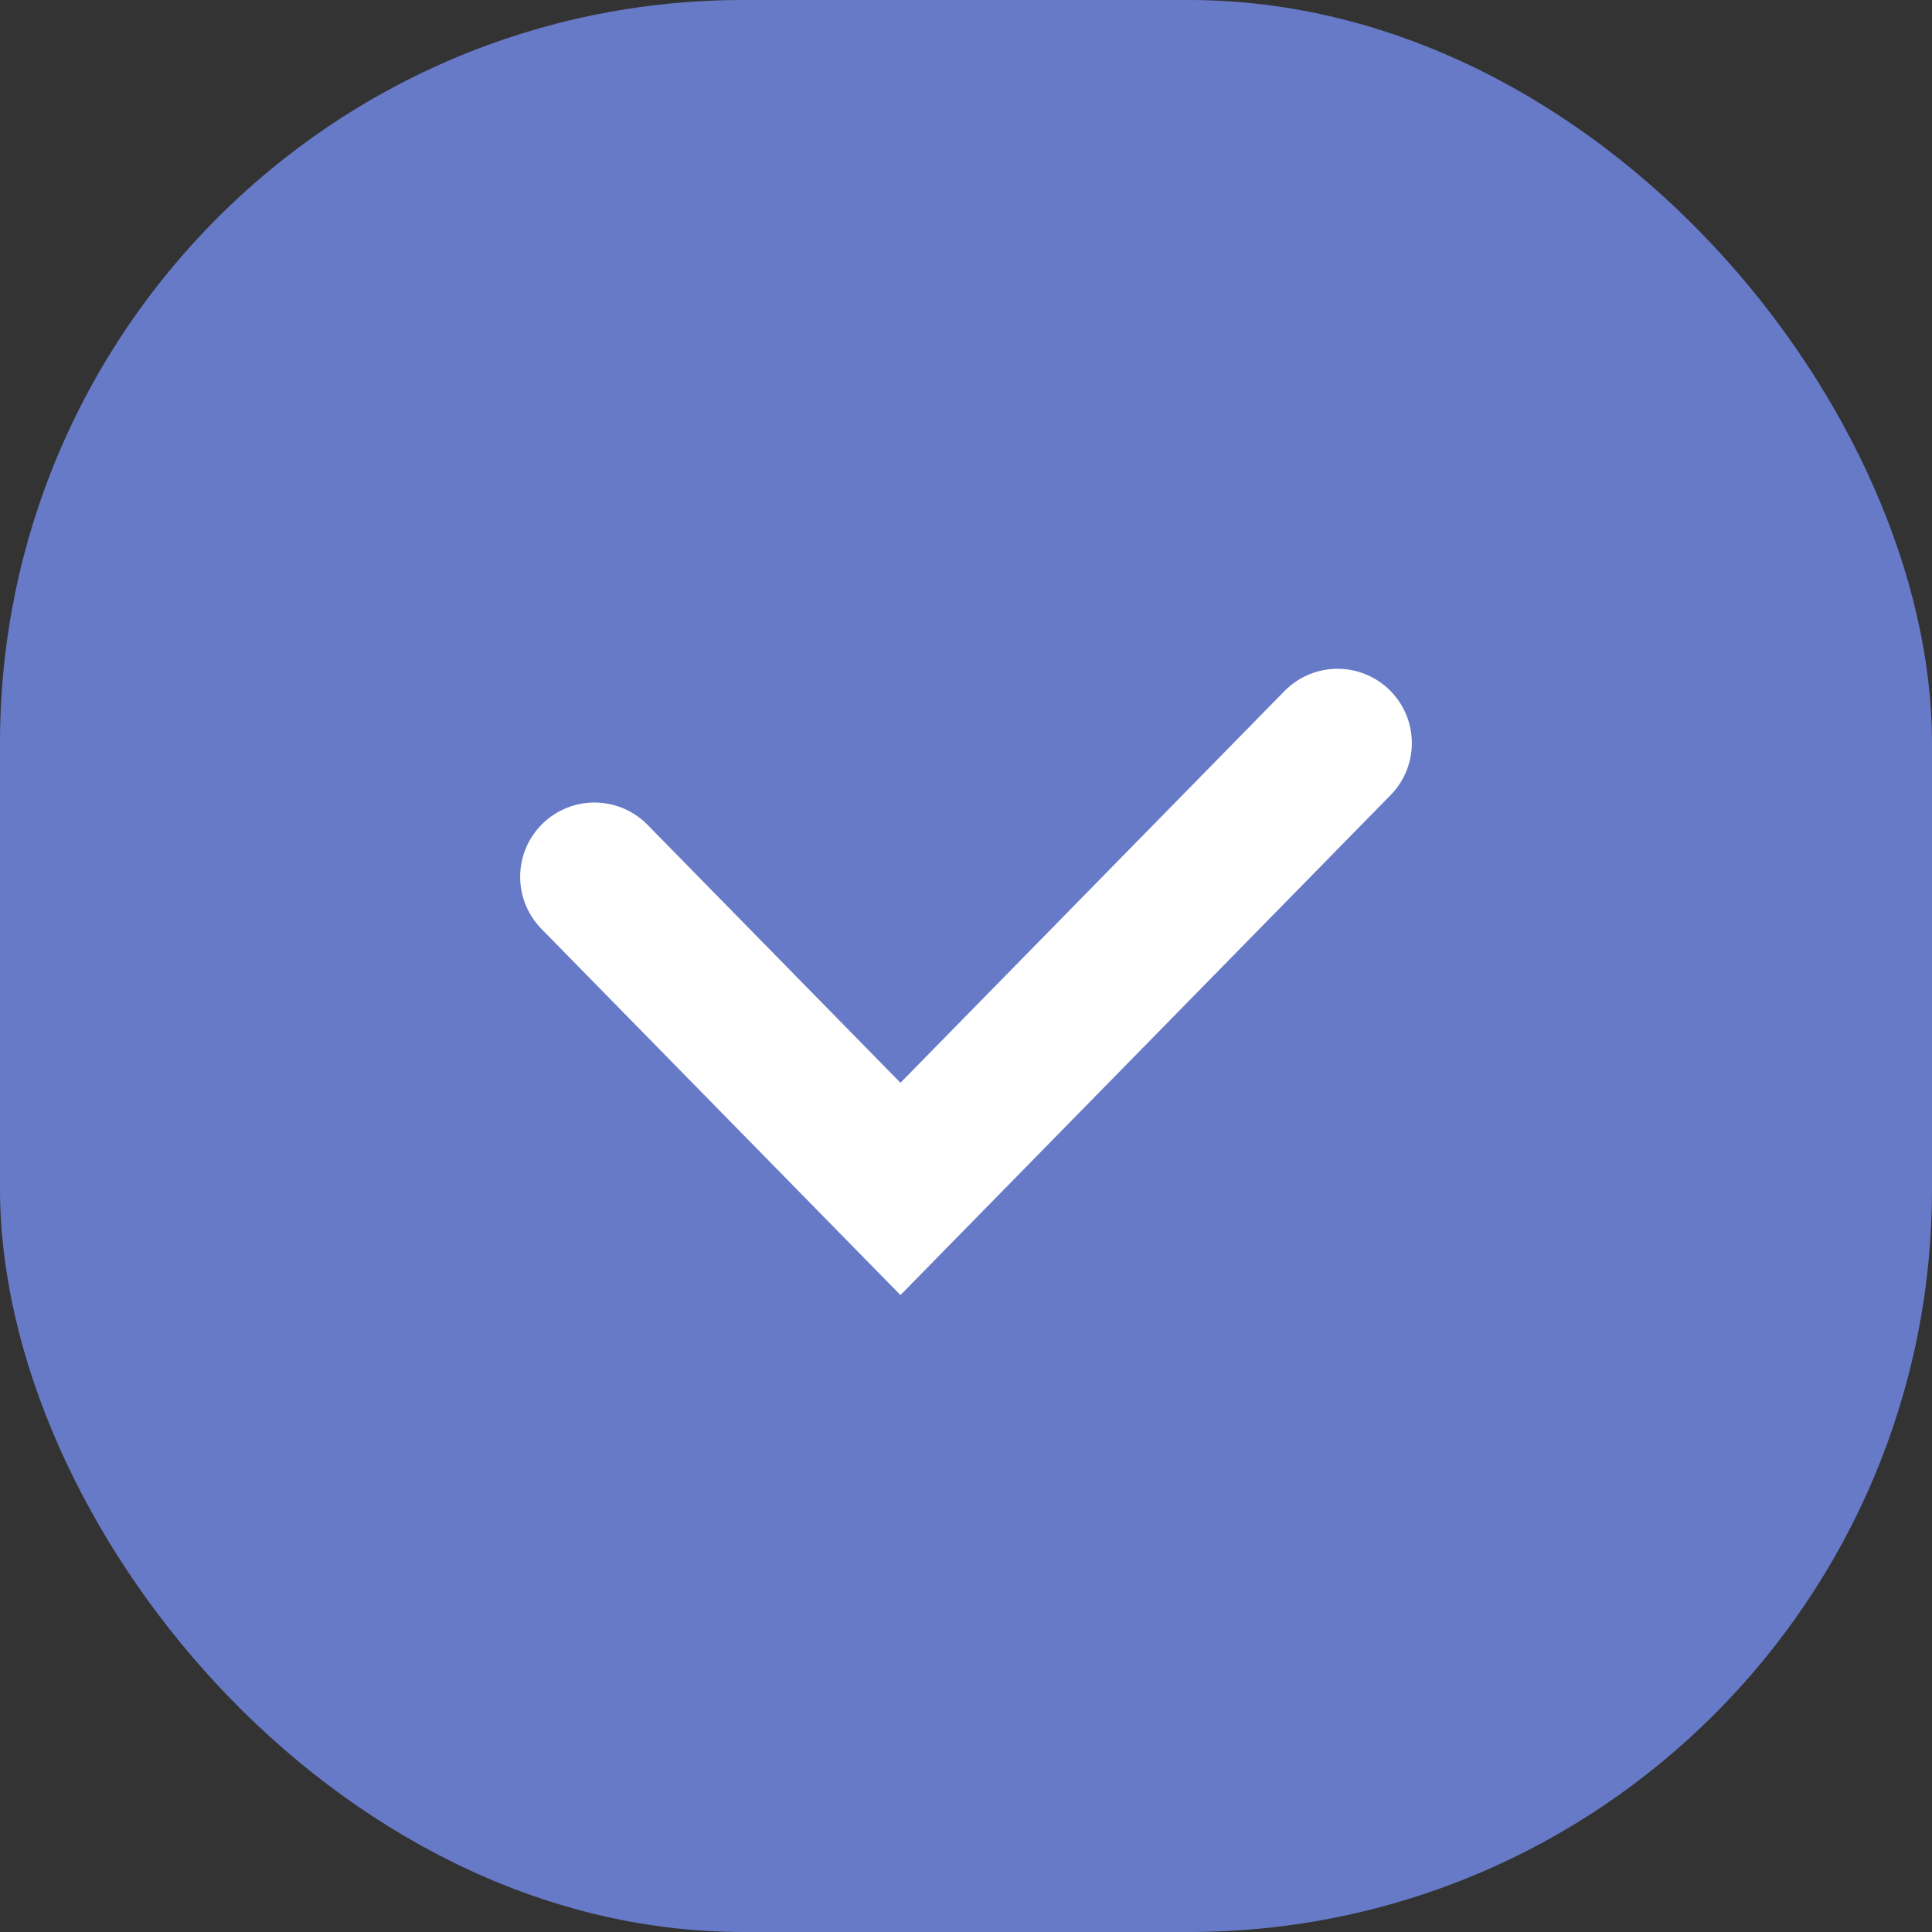 <svg width="26" height="26" viewBox="0 0 26 26" fill="none" xmlns="http://www.w3.org/2000/svg">
<rect x="0" y="0" width="26" height="26" fill="#333333" stroke="none"/>
<rect width="26" height="26" rx="10" fill="#677AC7"/>
<path d="M8 11.8L12.118 16L18 10" stroke="white" stroke-width="2" stroke-linecap="round"/>
</svg>
